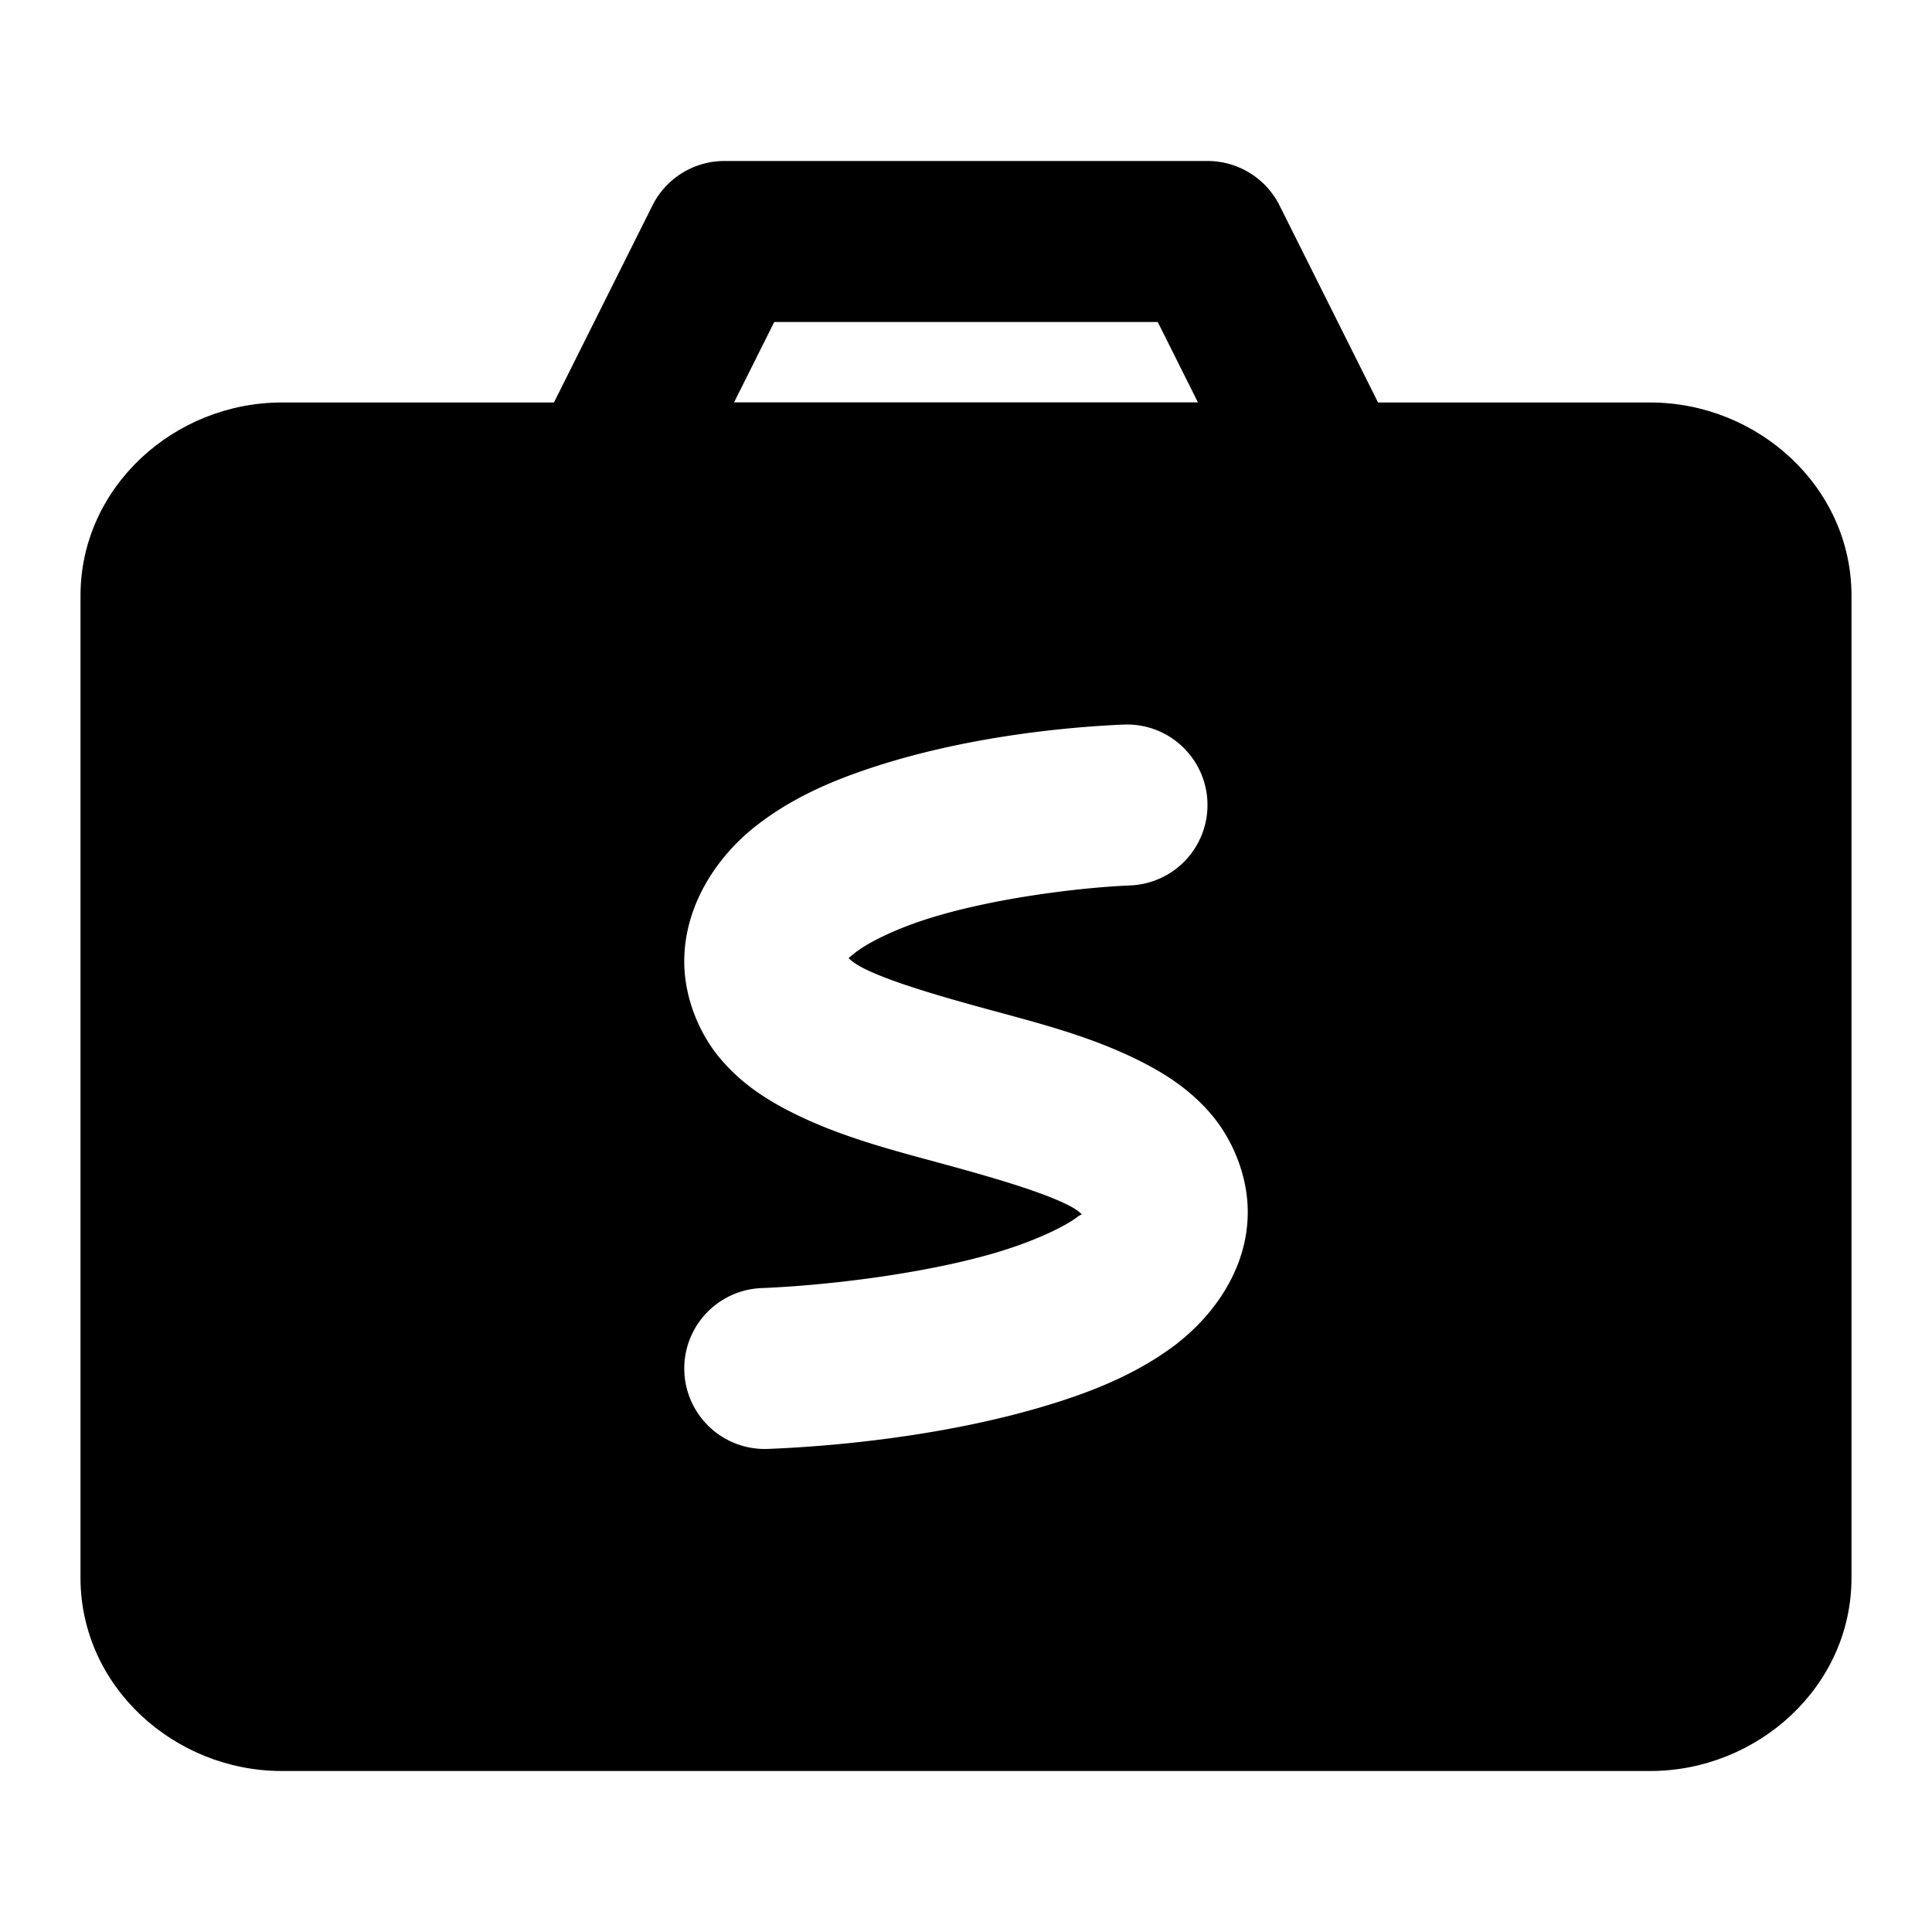 <svg xmlns="http://www.w3.org/2000/svg" width="48" height="48" viewBox="0 0 48 48"><path d="M18 4a2 2 0 0 0-1.79 1.105l-3 6A2 2 0 0 0 15 14h18a2 2 0 0 0 1.79-2.895l-3-6A2 2 0 0 0 30 4Zm1.236 4h9.528l1 2H18.236Z"/><path d="M7 12c-1.657 0-3 1.254-3 2.8v24.4C4 40.745 5.343 42 7 42h34c1.657 0 3-1.254 3-2.8V14.8c0-1.546-1.343-2.8-3-2.8zm20.914 6.002a2 2 0 0 1 2.084 1.912 2 2 0 0 1-1.912 2.084c-1.345.058-3.5.332-5.096.848-.798.258-1.45.588-1.76.836-.192.153-.138.118-.142.129.074.062.141.13.377.25.643.324 1.81.669 3.06 1.01s2.583.675 3.815 1.298c.616.312 1.228.701 1.752 1.315.523.613.908 1.514.908 2.427 0 1.494-.948 2.694-1.928 3.397-.979.702-2.093 1.128-3.263 1.469-2.342.68-4.925.95-6.73 1.021a2 2 0 0 1-2.077-1.92 2 2 0 0 1 1.92-2.076c1.527-.06 3.944-.334 5.77-.865.912-.266 1.673-.612 2.048-.881a.7.7 0 0 1 .139-.088c-.076-.062-.13-.12-.344-.229-.643-.324-1.81-.669-3.06-1.01s-2.583-.675-3.815-1.298c-.616-.312-1.228-.701-1.752-1.315-.523-.613-.908-1.514-.908-2.427 0-1.415.83-2.61 1.738-3.334.909-.725 1.945-1.168 3.022-1.516 2.154-.696 4.499-.966 6.154-1.037z"/><path d="M7 10c-2.666 0-5 2.096-5 4.8v24.4C2 41.903 4.334 44 7 44h34c2.666 0 5-2.096 5-4.8V14.8c0-2.704-2.334-4.8-5-4.8Zm0 4h34c.648 0 1 .412 1 .8v24.4c0 .388-.352.8-1 .8H7c-.648 0-1-.412-1-.8V14.8c0-.388.352-.8 1-.8Z"/></svg>